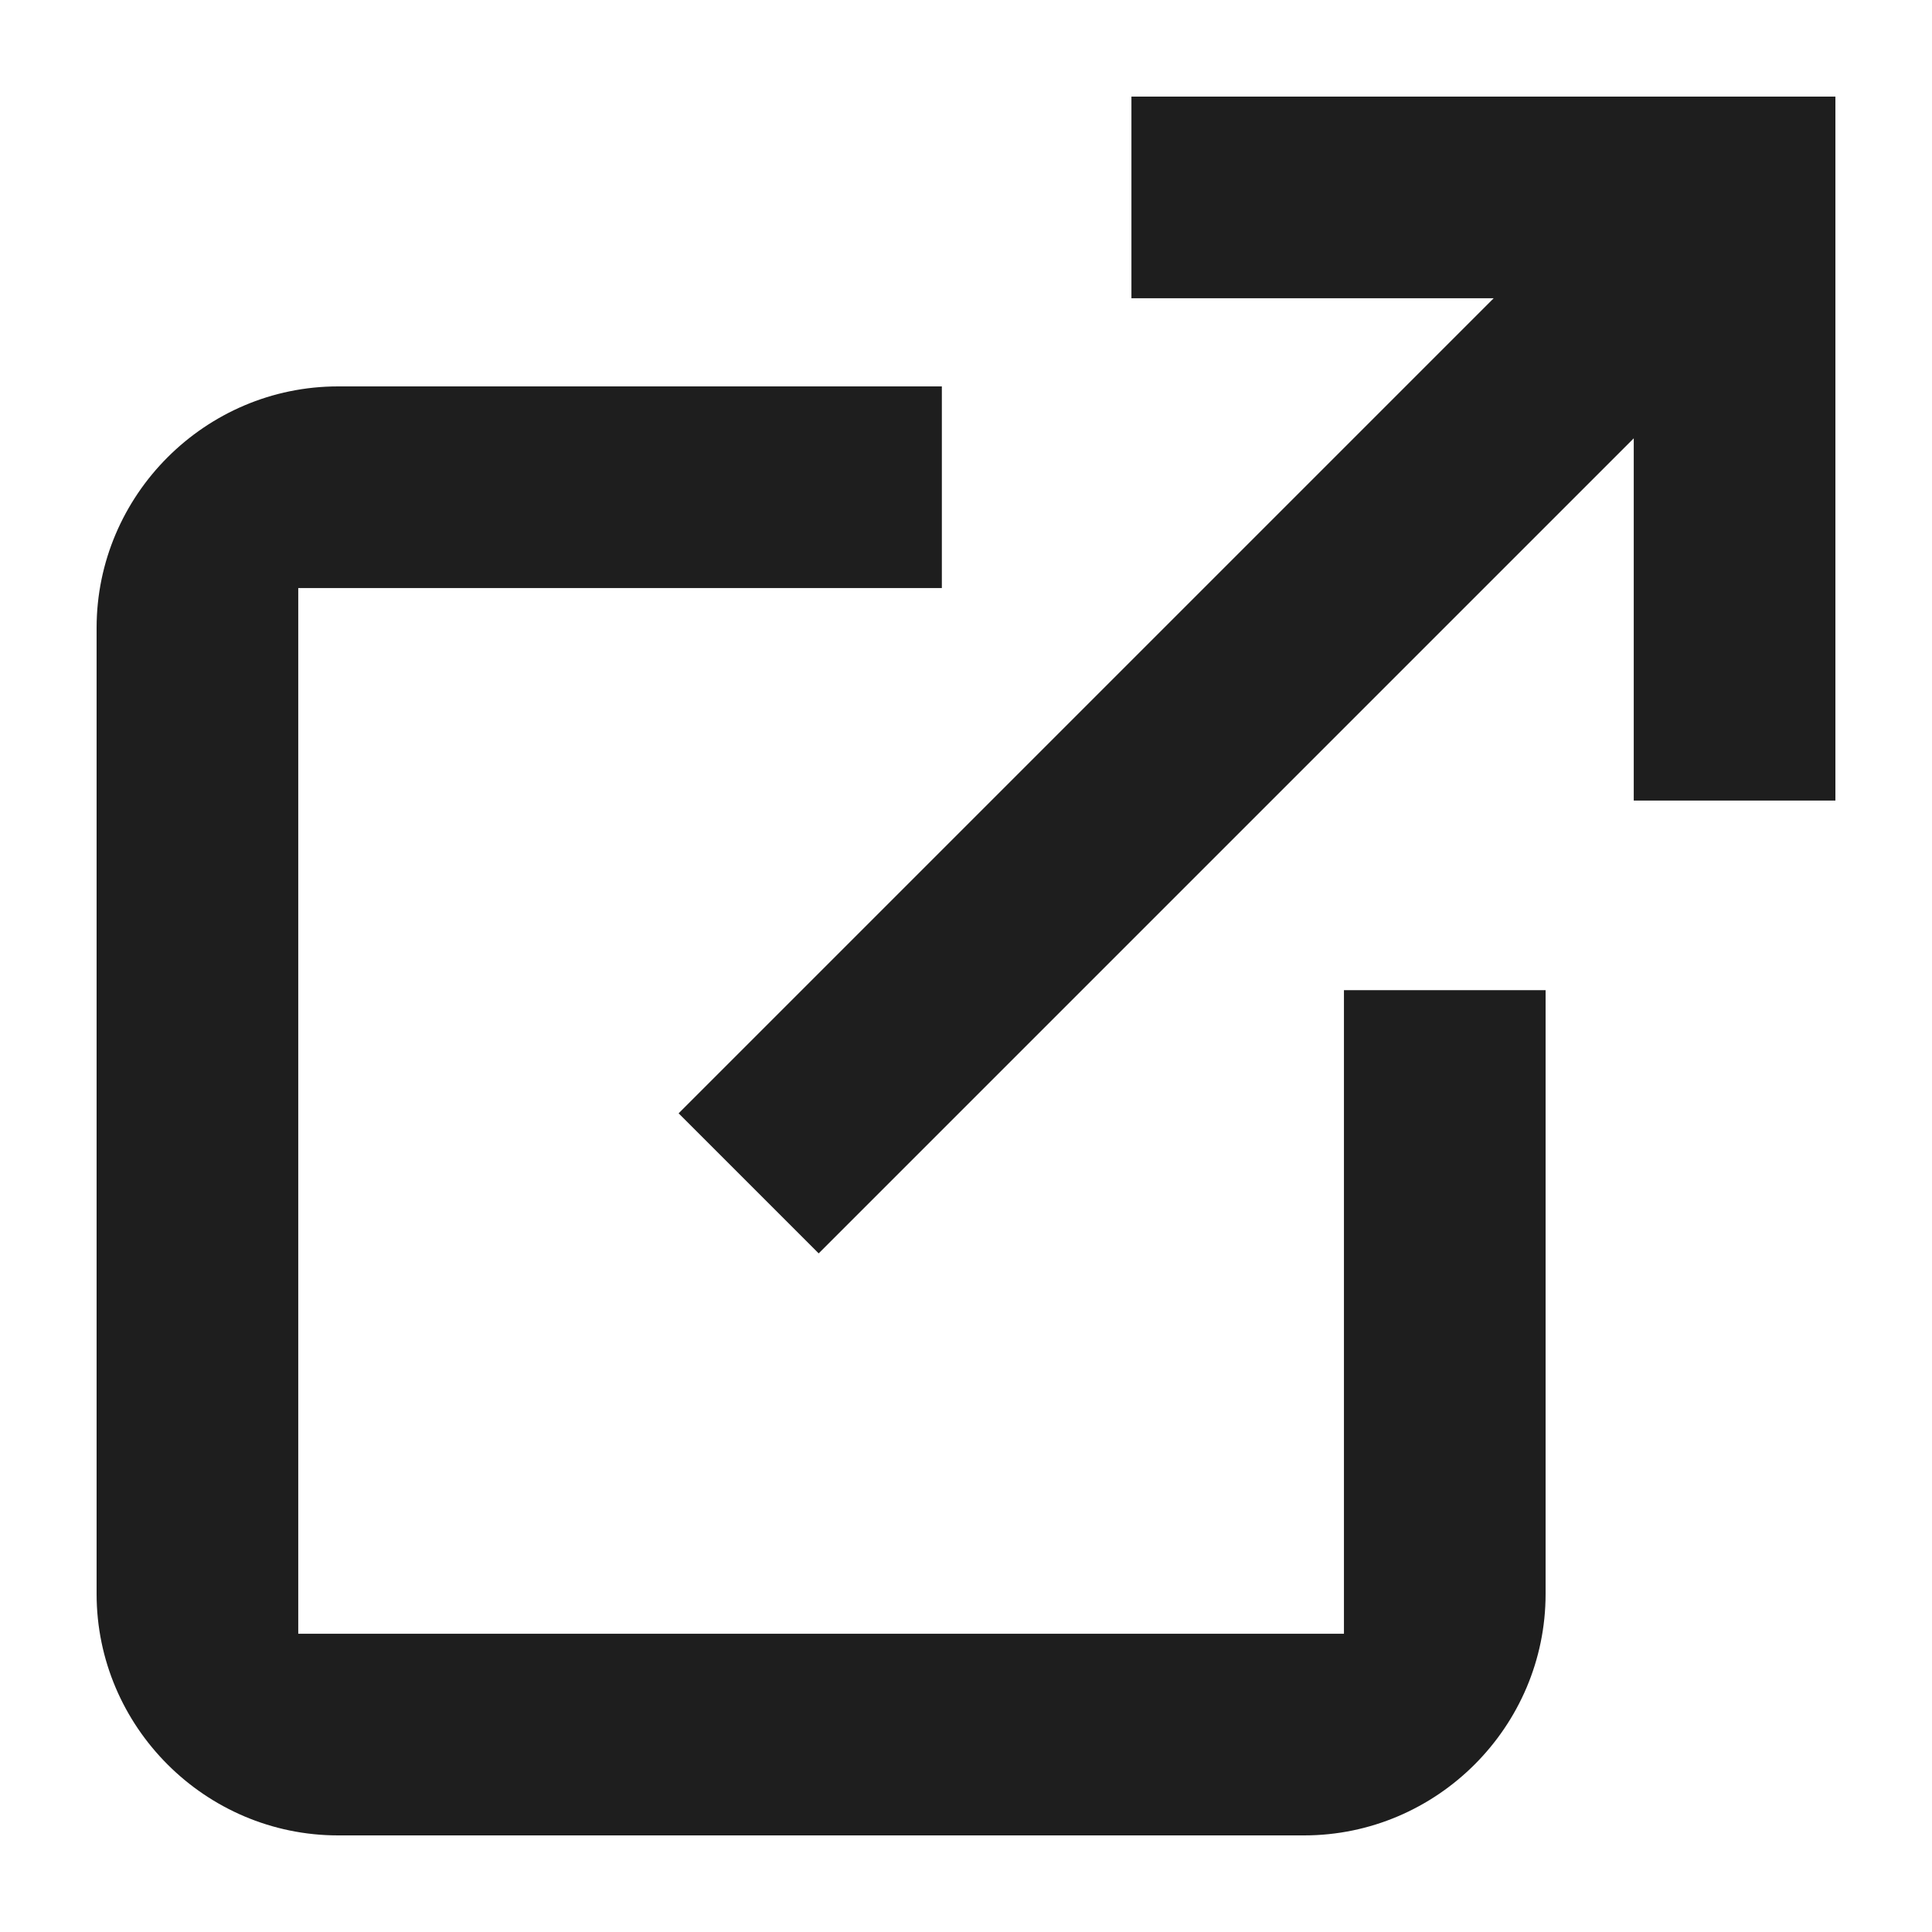 <svg width="16" height="16" viewBox="0 0 16 16" fill="none" xmlns="http://www.w3.org/2000/svg">
<path d="M9.37 2.47V0.8H15.2V6.63H13.53V3.63L6.78 10.38L5.62 9.22L12.37 2.47H9.37Z" fill="#1E1E1E"/>
<path d="M2.47 13.53H11.13V8.2H12.8V13.2C12.8 14.3 11.9 15.2 10.8 15.2H2.8C1.7 15.2 0.8 14.3 0.8 13.2V5.2C0.8 4.1 1.7 3.2 2.8 3.2H7.8V4.87H2.47V13.53Z" fill="#1E1E1E"/>
</svg>
